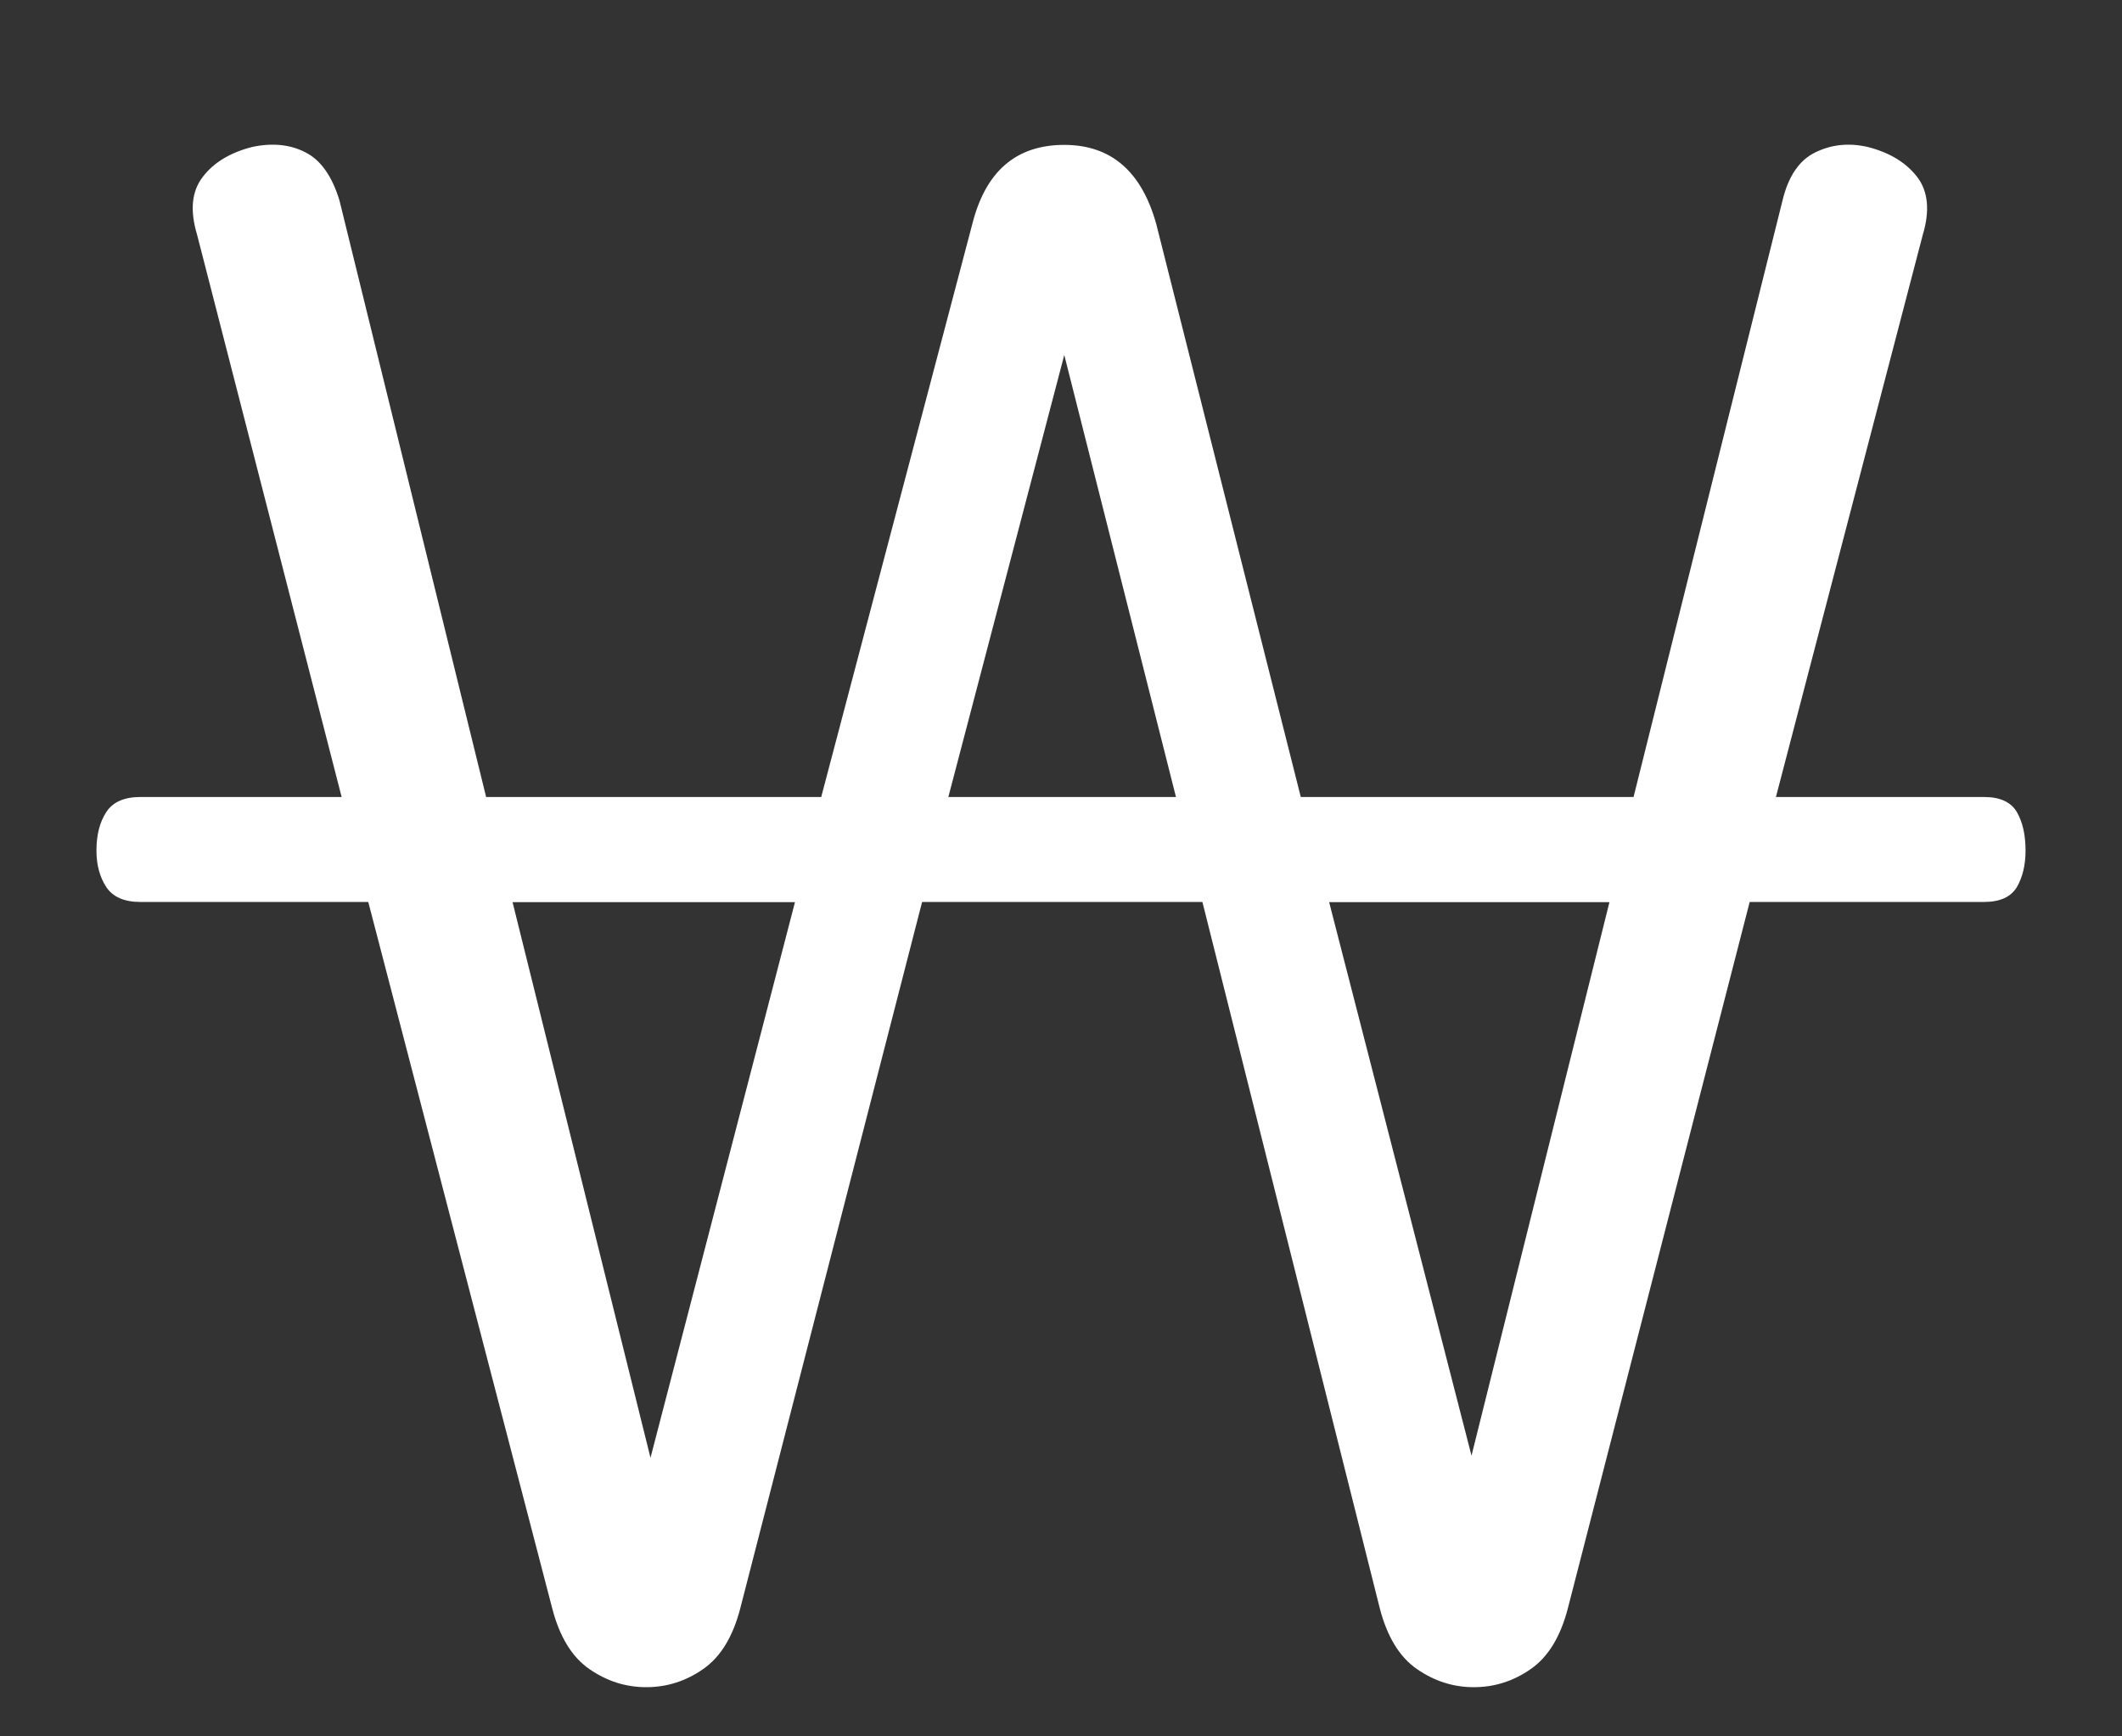 <svg width="11" height="9" viewBox="0 0 11 9" fill="none" xmlns="http://www.w3.org/2000/svg">
<rect x="0" y="0" width="11" height="9" fill="#333333" stroke="none"/>
<path d="M5.517 0.751C5.759 0.751 5.918 0.888 5.994 1.162L6.743 4.131H8.468L9.24 1.04C9.27 0.914 9.327 0.83 9.41 0.79C9.493 0.749 9.584 0.739 9.683 0.762C9.796 0.791 9.881 0.843 9.938 0.917C9.995 0.991 10.005 1.092 9.967 1.218L9.206 4.131H10.285C10.368 4.131 10.424 4.157 10.455 4.209C10.485 4.261 10.5 4.327 10.5 4.409C10.5 4.483 10.485 4.546 10.455 4.598C10.424 4.649 10.368 4.675 10.285 4.675H9.07L8.128 8.334C8.09 8.482 8.026 8.588 7.935 8.651C7.845 8.714 7.746 8.745 7.64 8.745C7.534 8.745 7.436 8.714 7.345 8.651C7.254 8.588 7.19 8.482 7.152 8.334L6.233 4.675H4.78L3.838 8.334C3.8 8.482 3.736 8.588 3.645 8.651C3.555 8.714 3.456 8.745 3.35 8.745C3.244 8.745 3.146 8.714 3.055 8.651C2.964 8.588 2.9 8.482 2.862 8.334L1.909 4.675H0.727C0.644 4.675 0.585 4.649 0.551 4.598C0.517 4.546 0.5 4.483 0.5 4.409C0.5 4.327 0.517 4.261 0.551 4.209C0.585 4.157 0.644 4.131 0.727 4.131H1.771L1.022 1.218C0.984 1.092 0.993 0.992 1.051 0.917C1.107 0.843 1.193 0.791 1.306 0.762C1.412 0.739 1.505 0.749 1.584 0.79C1.663 0.83 1.722 0.914 1.76 1.04L2.52 4.131H4.257L5.04 1.162C5.109 0.888 5.267 0.751 5.517 0.751ZM4.121 4.676H2.657L3.372 7.556L4.121 4.676ZM6.096 4.131L5.517 1.84L4.916 4.131H6.096ZM8.343 4.676H6.89L7.628 7.545L8.343 4.676Z" fill="white"/>
</svg>
